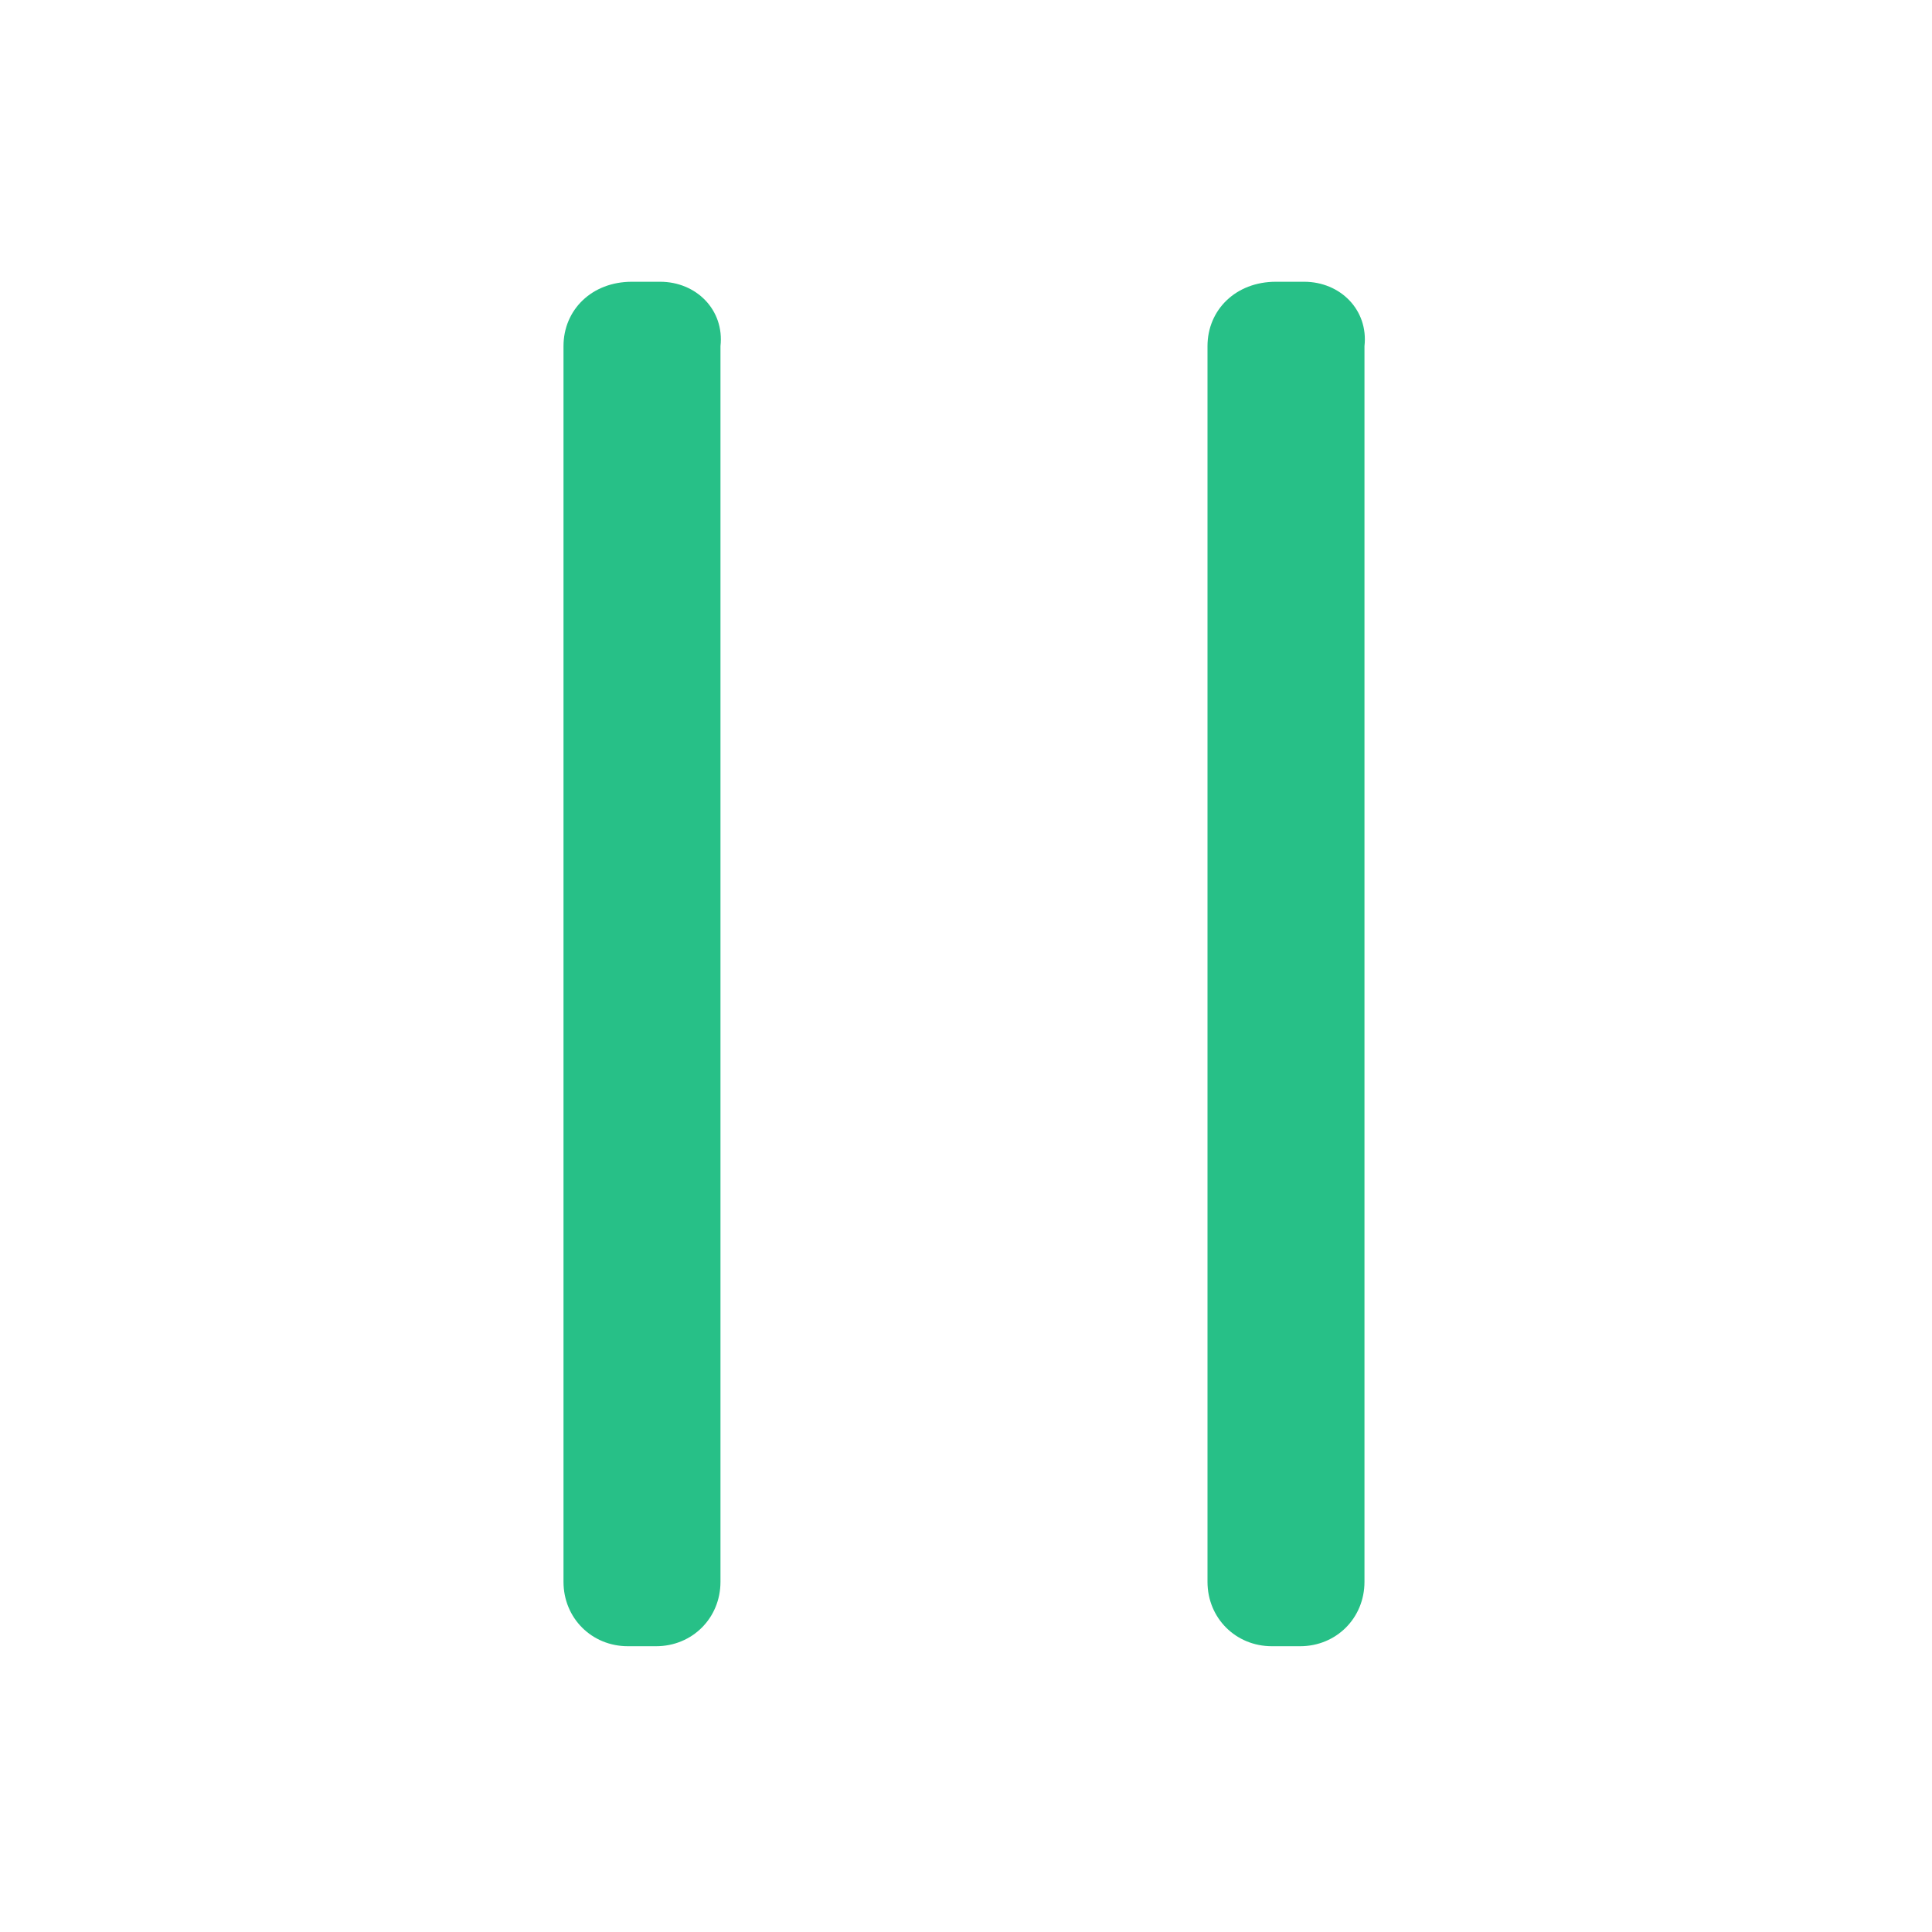 <?xml version="1.0" standalone="no"?><!DOCTYPE svg PUBLIC "-//W3C//DTD SVG 1.1//EN" "http://www.w3.org/Graphics/SVG/1.1/DTD/svg11.dtd"><svg t="1533304862374" class="icon" style="" viewBox="0 0 1024 1024" version="1.1" xmlns="http://www.w3.org/2000/svg" p-id="872" xmlns:xlink="http://www.w3.org/1999/xlink" width="200" height="200"><defs><style type="text/css"></style></defs><path d="M349.867 149.333h-14.933c-21.333 0-36.267 14.933-36.267 34.133v654.933c0 19.2 14.933 34.133 34.133 34.133h14.933c19.2 0 34.133-14.933 34.133-34.133V183.467c2.133-19.2-12.8-34.133-32-34.133z m341.333 0h-14.933c-21.333 0-36.267 14.933-36.267 34.133v654.933c0 19.2 14.933 34.133 34.133 34.133h14.933c19.2 0 34.133-14.933 34.133-34.133V183.467c2.133-19.2-12.8-34.133-32-34.133z" p-id="873" fill="#27C087"></path></svg>
